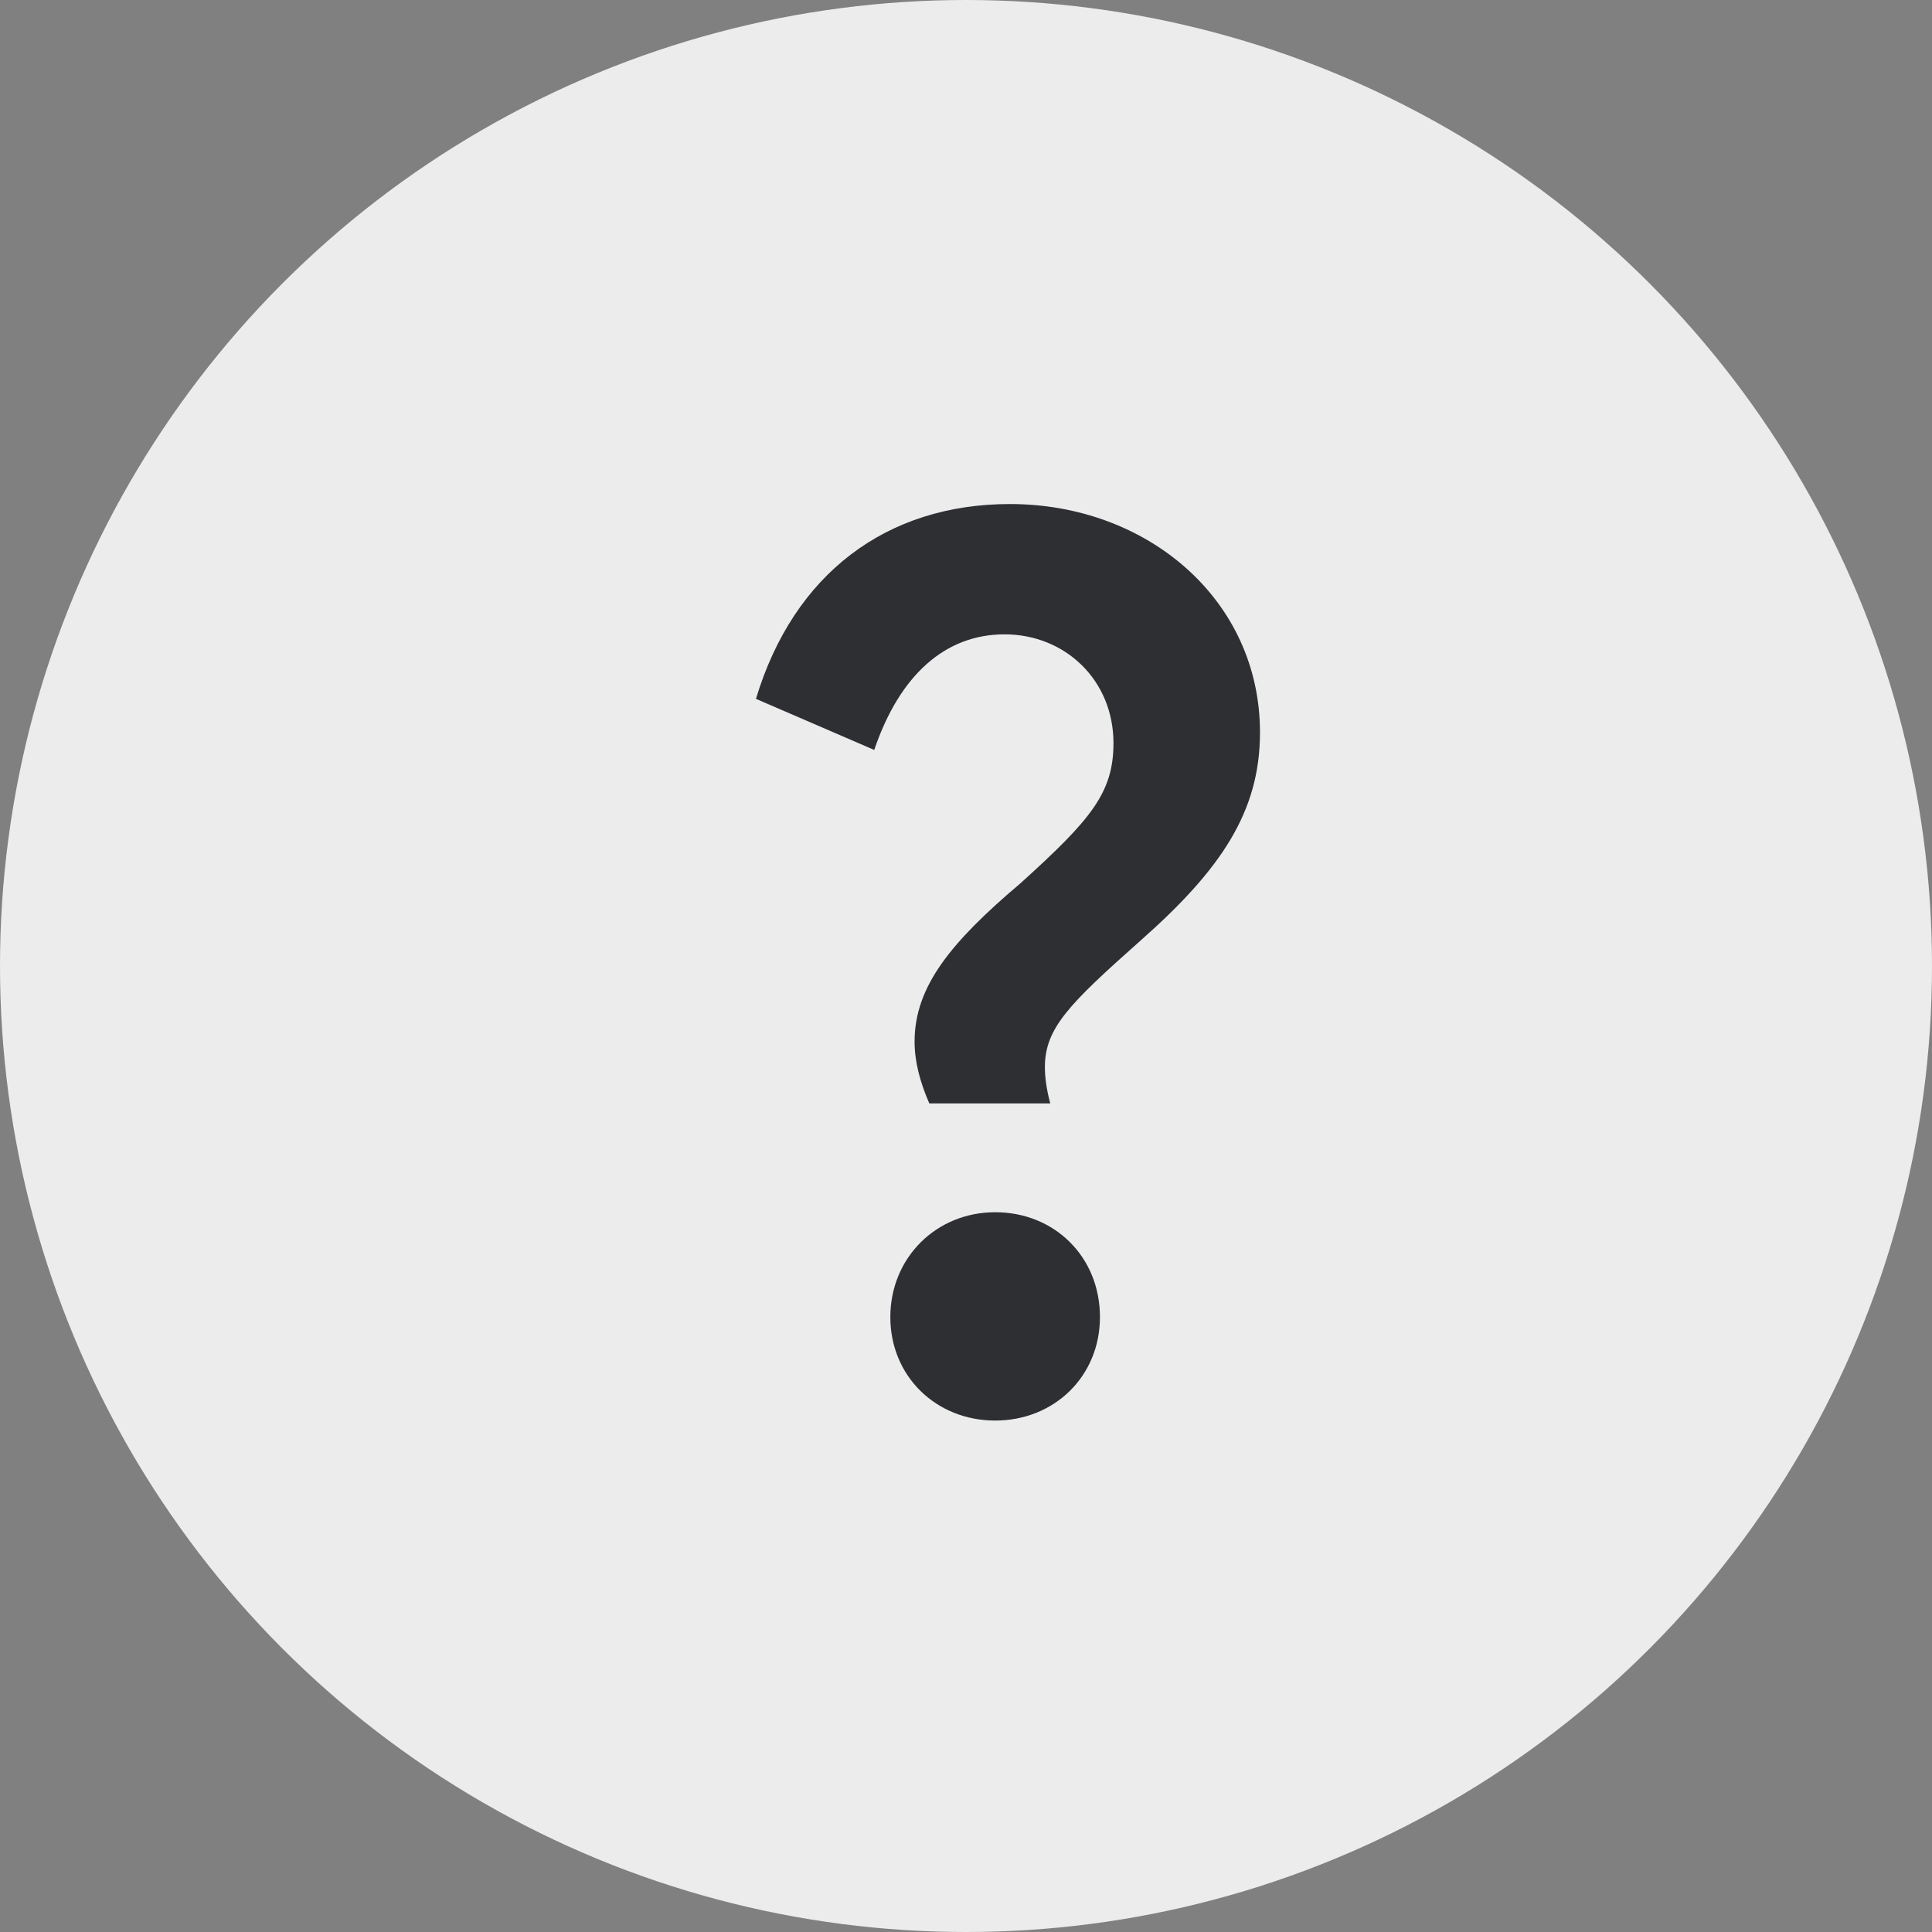<svg width="18" height="18" viewBox="0 0 18 18" fill="none" xmlns="http://www.w3.org/2000/svg">
<rect x="0" y="0" width="18" height="18" fill="#808080" stroke="none"/>
<circle cx="9" cy="9" r="9" fill="#ECECEC"/>
<path d="M8.521 9.704C8.521 9.892 8.571 10.08 8.658 10.28H9.785C9.748 10.143 9.735 10.03 9.735 9.942C9.735 9.579 9.961 9.354 10.624 8.765C11.376 8.101 11.739 7.563 11.739 6.824C11.739 5.585 10.687 4.696 9.41 4.696C8.258 4.696 7.394 5.347 7.043 6.511L8.145 6.987C8.383 6.286 8.809 5.91 9.359 5.91C9.923 5.91 10.374 6.336 10.374 6.924C10.374 7.388 10.161 7.638 9.51 8.227C8.859 8.778 8.521 9.191 8.521 9.704ZM8.295 12.271C8.295 12.822 8.721 13.235 9.272 13.235C9.823 13.235 10.248 12.822 10.248 12.271C10.248 11.708 9.823 11.294 9.272 11.294C8.721 11.294 8.295 11.72 8.295 12.271Z" fill="#2D2F32"/>
</svg>
